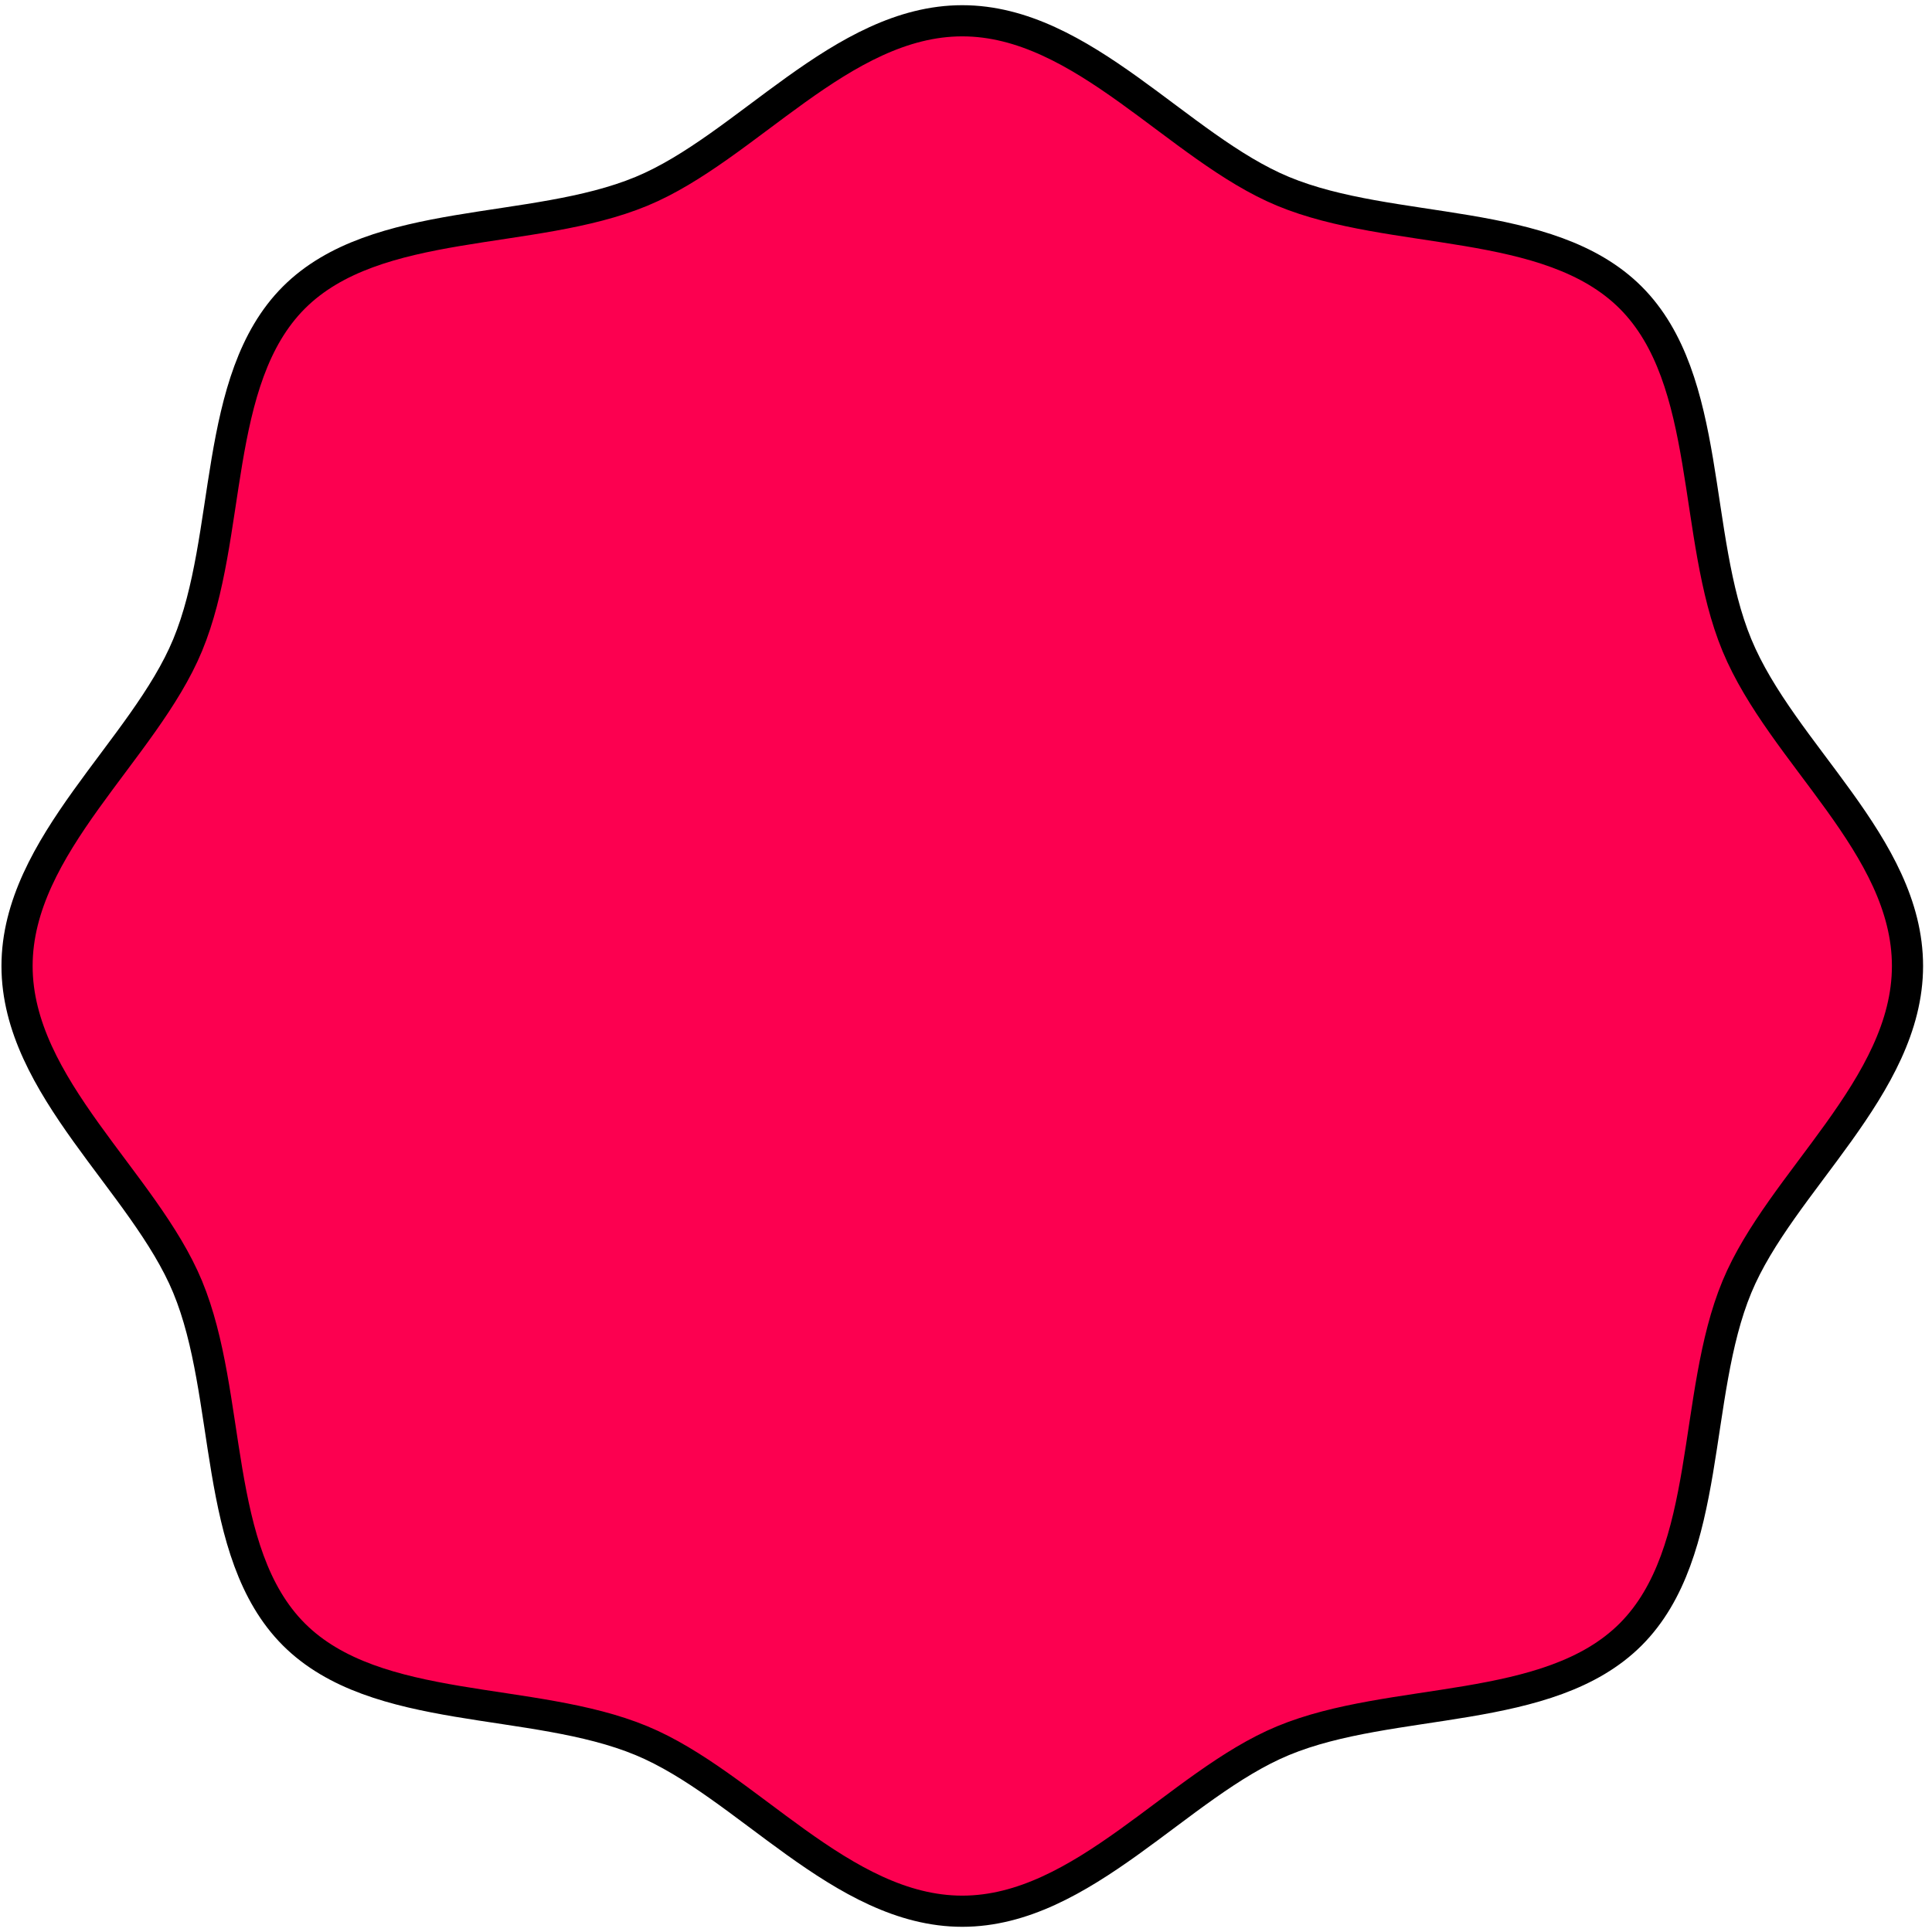<svg width="186" height="186" viewBox="0 0 186 186" fill="none" xmlns="http://www.w3.org/2000/svg">
<path d="M183.641 93C183.641 104.638 171.416 113.768 167.22 123.887C162.865 134.384 164.896 149.438 156.992 157.35C149.087 165.255 134.025 163.232 123.528 167.579C113.409 171.774 104.279 184 92.641 184C81.003 184 71.874 171.774 61.754 167.579C51.257 163.224 36.203 165.255 28.291 157.35C20.387 149.446 22.409 134.384 18.062 123.887C13.867 113.768 1.641 104.638 1.641 93C1.641 81.362 13.867 72.232 18.062 62.113C22.417 51.616 20.387 36.562 28.291 28.65C36.195 20.745 51.257 22.768 61.754 18.421C71.874 14.226 81.003 2 92.641 2C104.279 2 113.409 14.226 123.528 18.421C134.025 22.776 149.079 20.745 156.992 28.65C164.896 36.554 162.874 51.616 167.22 62.113C171.567 72.61 183.641 81.362 183.641 93Z" fill="#FC0050" stroke="black" stroke-width="3" stroke-miterlimit="10"/>
</svg>
